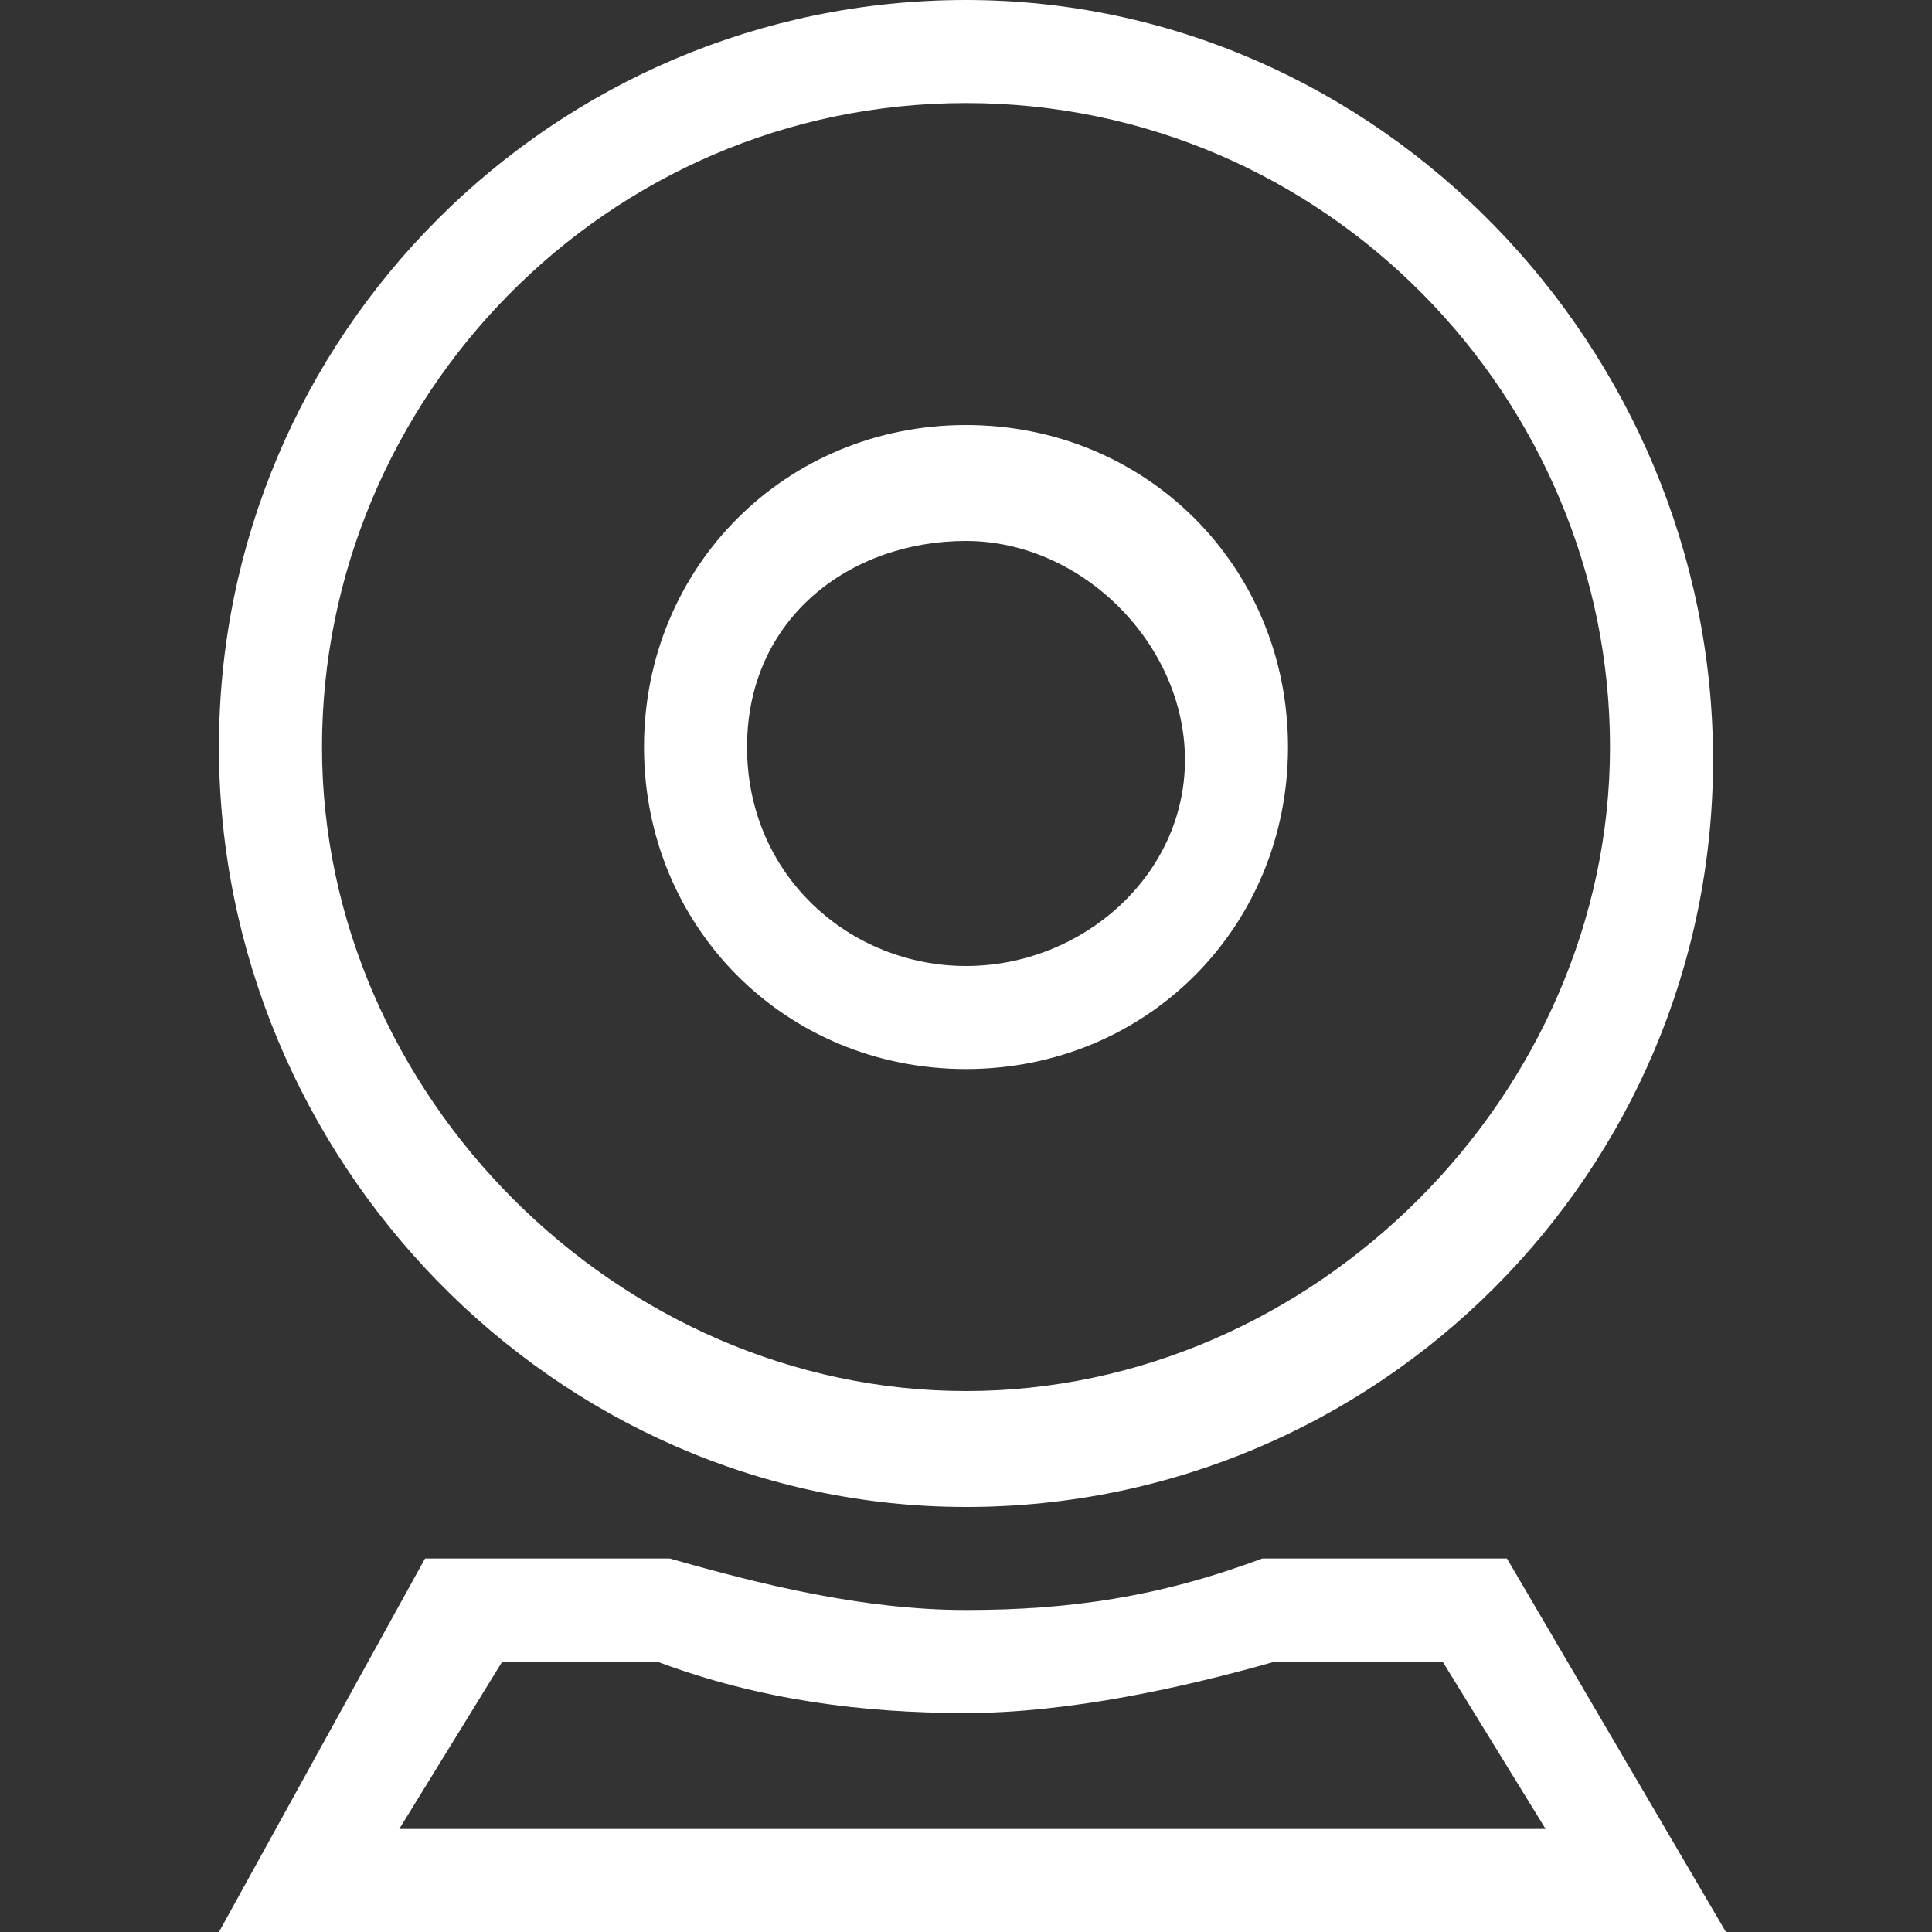 <svg xmlns="http://www.w3.org/2000/svg" width="18" height="18" viewBox="0 0 15 15"><rect x="0" y="0" width="15" height="15" fill="#333333" stroke="none"/><g fill="#FFF"><path d="M7.5 11.7c3.2 0 5.8-2.6 5.8-5.8S10.7 0 7.5 0 1.7 2.6 1.7 5.8s2.6 5.9 5.8 5.9zM7.5.8c2.8 0 5 2.3 5 5s-2.3 5-5 5-5-2.3-5-5 2.2-5 5-5z"/><path d="M7.5 8.3c1.4 0 2.5-1.1 2.5-2.5S8.9 3.3 7.5 3.3 5 4.4 5 5.8s1.1 2.5 2.5 2.5zm0-4.1c.9 0 1.7.8 1.7 1.7s-.8 1.6-1.7 1.6-1.7-.7-1.7-1.7.8-1.6 1.7-1.6zm4.2 7.9H9.8c-.8.3-1.5.4-2.3.4s-1.6-.2-2.3-.4H3.3L1.7 15h11.7l-1.7-2.9zm-8.6 2.1l.8-1.3h1.2c.8.3 1.6.4 2.4.4s1.7-.2 2.4-.4h1.3l.8 1.3H3.1z"/></g></svg>